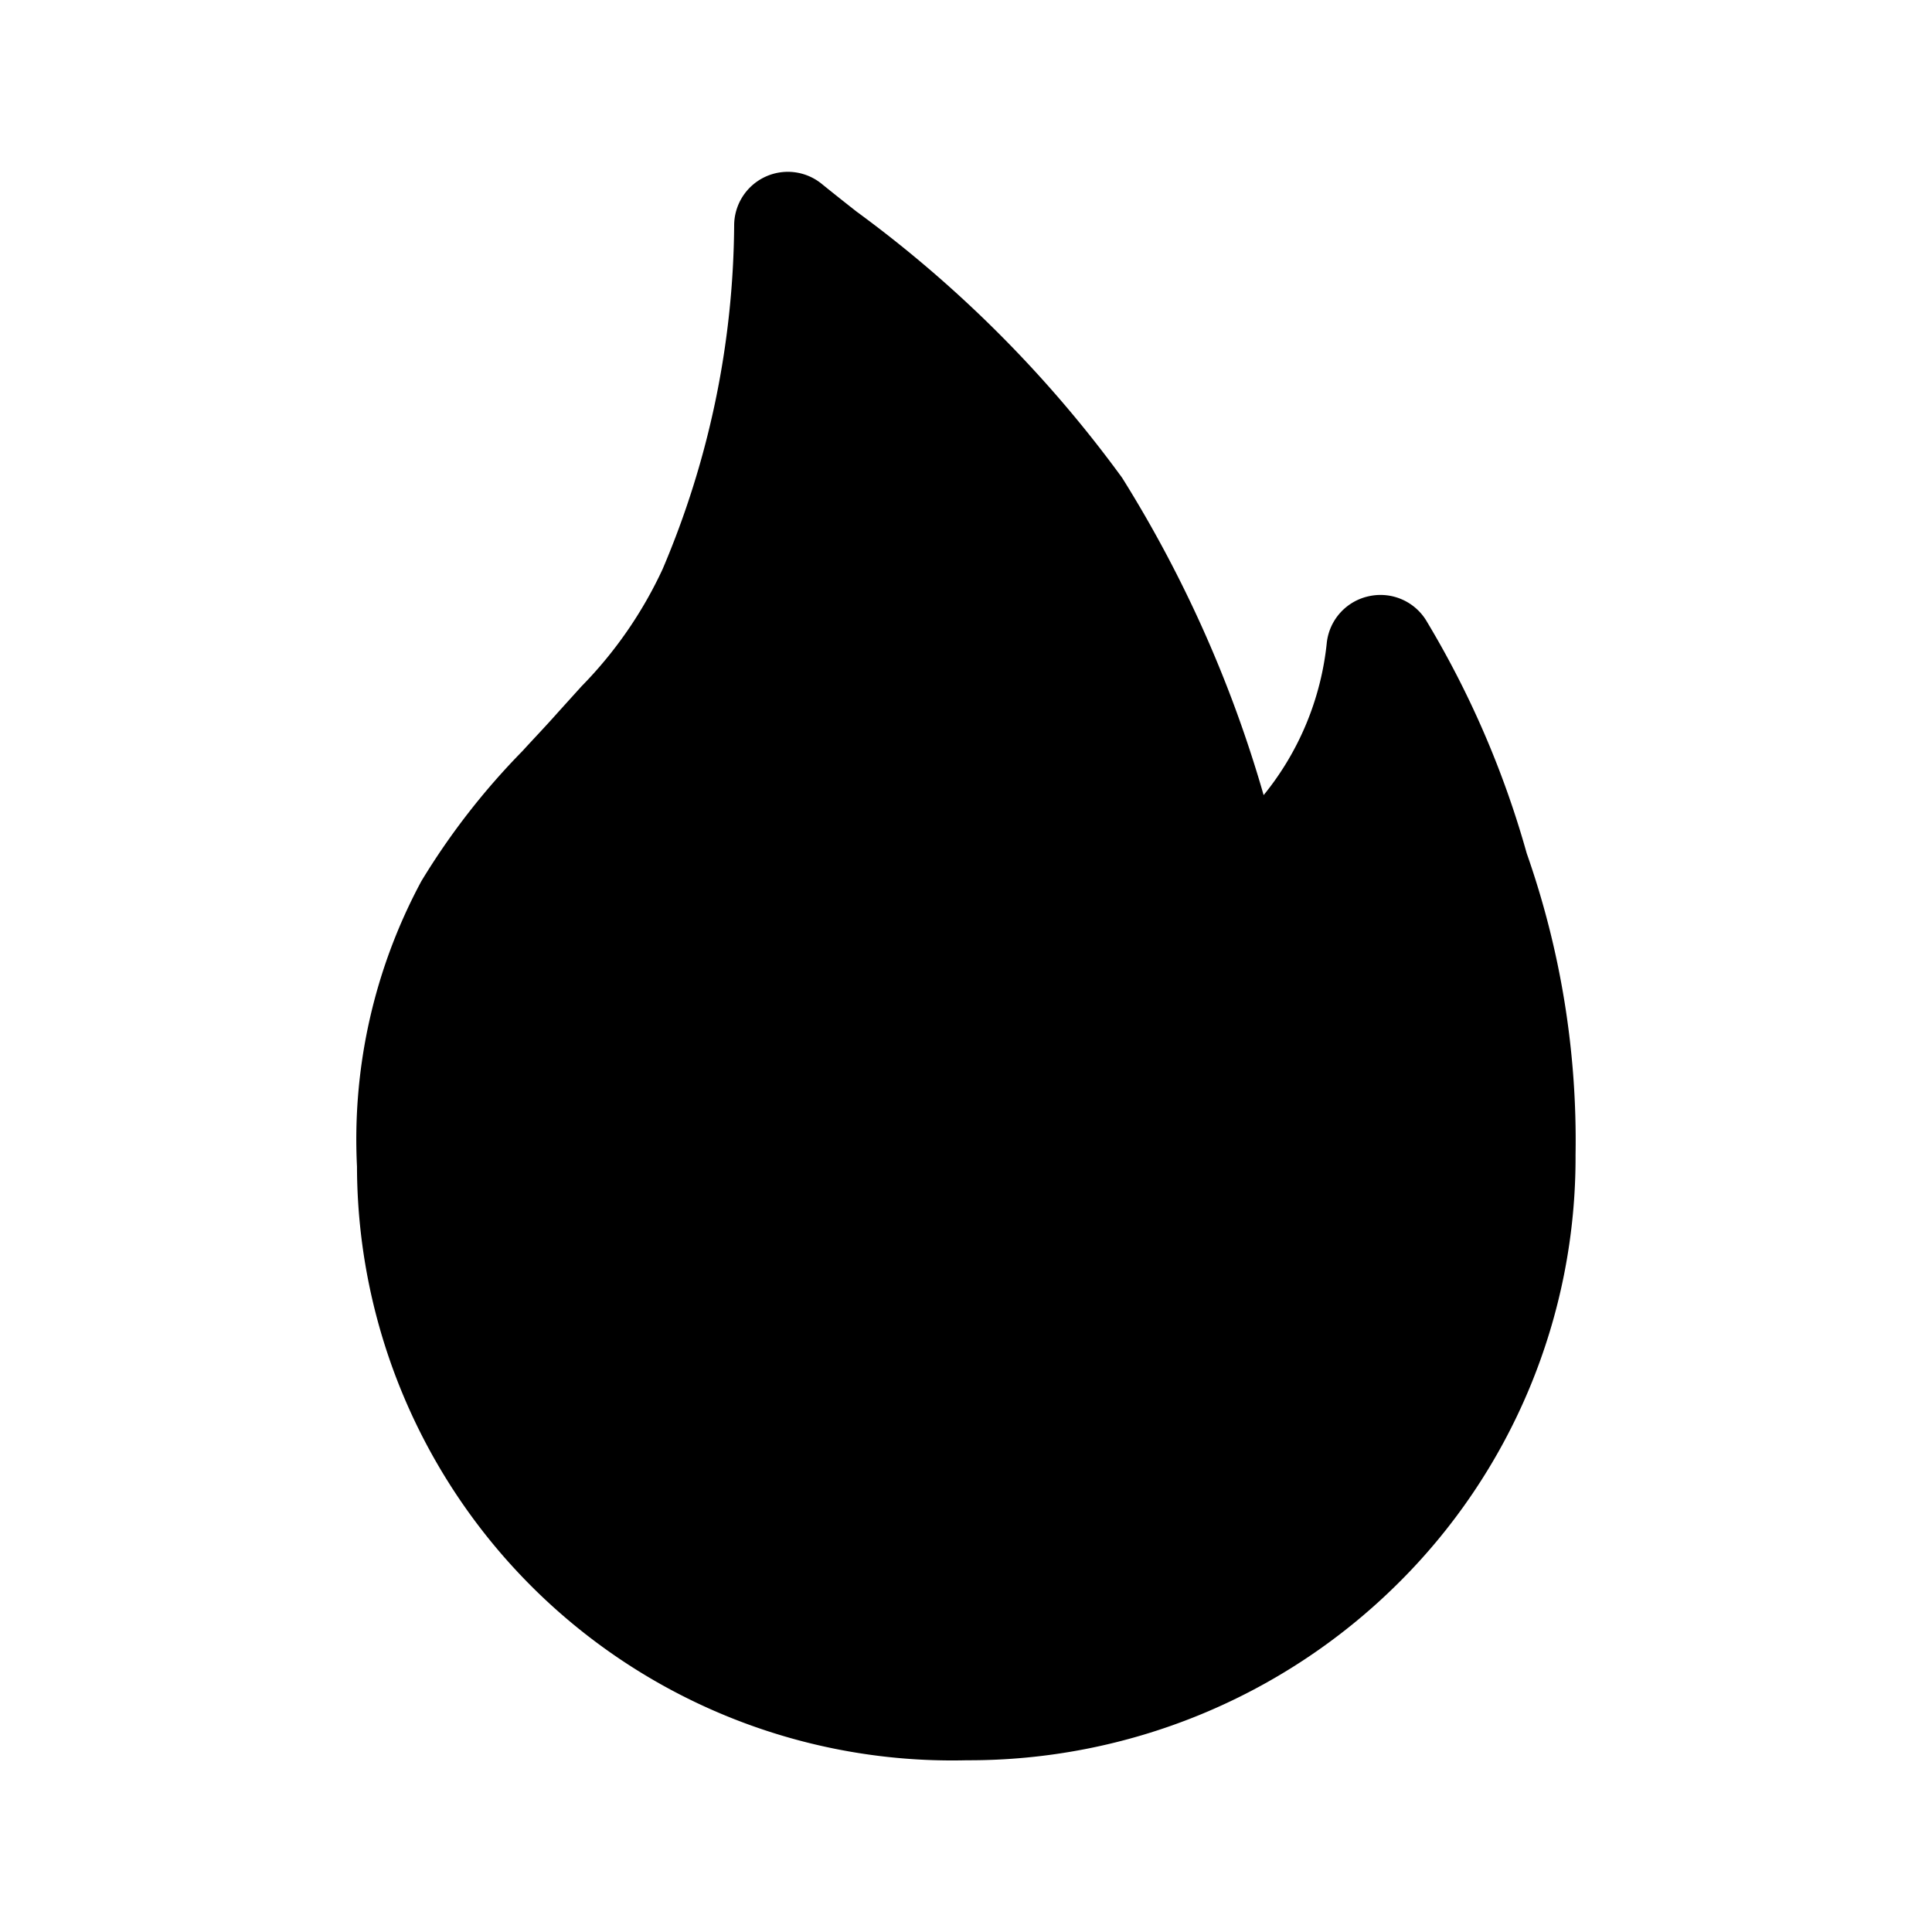<?xml version="1.0" standalone="no"?><!DOCTYPE svg PUBLIC "-//W3C//DTD SVG 1.1//EN" "http://www.w3.org/Graphics/SVG/1.1/DTD/svg11.dtd"><svg t="1713941678832" class="icon" viewBox="0 0 1024 1024" version="1.1" xmlns="http://www.w3.org/2000/svg" p-id="21087" xmlns:xlink="http://www.w3.org/1999/xlink" width="200" height="200"><path d="M189.212 618.325a288.825 288.825 0 0 1 34.133-151.324 378.368 378.368 0 0 1 53.532-68.892c5.689-6.258 12.004-12.8 19.058-20.764l12.345-13.653a221.867 221.867 0 0 0 42.951-62.123 473.259 473.259 0 0 0 37.888-182.044 28.444 28.444 0 0 1 16.27-25.714 28.444 28.444 0 0 1 30.208 3.698c5.689 4.608 11.776 9.444 18.375 14.62a646.315 646.315 0 0 1 140.8 141.141 660.651 660.651 0 0 1 74.98 168.164 152.519 152.519 0 0 0 33.508-81.067 28.444 28.444 0 0 1 22.756-24.462 28.444 28.444 0 0 1 30.379 13.767 501.02 501.02 0 0 1 52.793 122.596 458.923 458.923 0 0 1 25.884 159.801 317.554 317.554 0 0 1-95.061 228.124 322.617 322.617 0 0 1-227.556 92.786 315.449 315.449 0 0 1-323.243-314.652z" p-id="21088"></path></svg>
